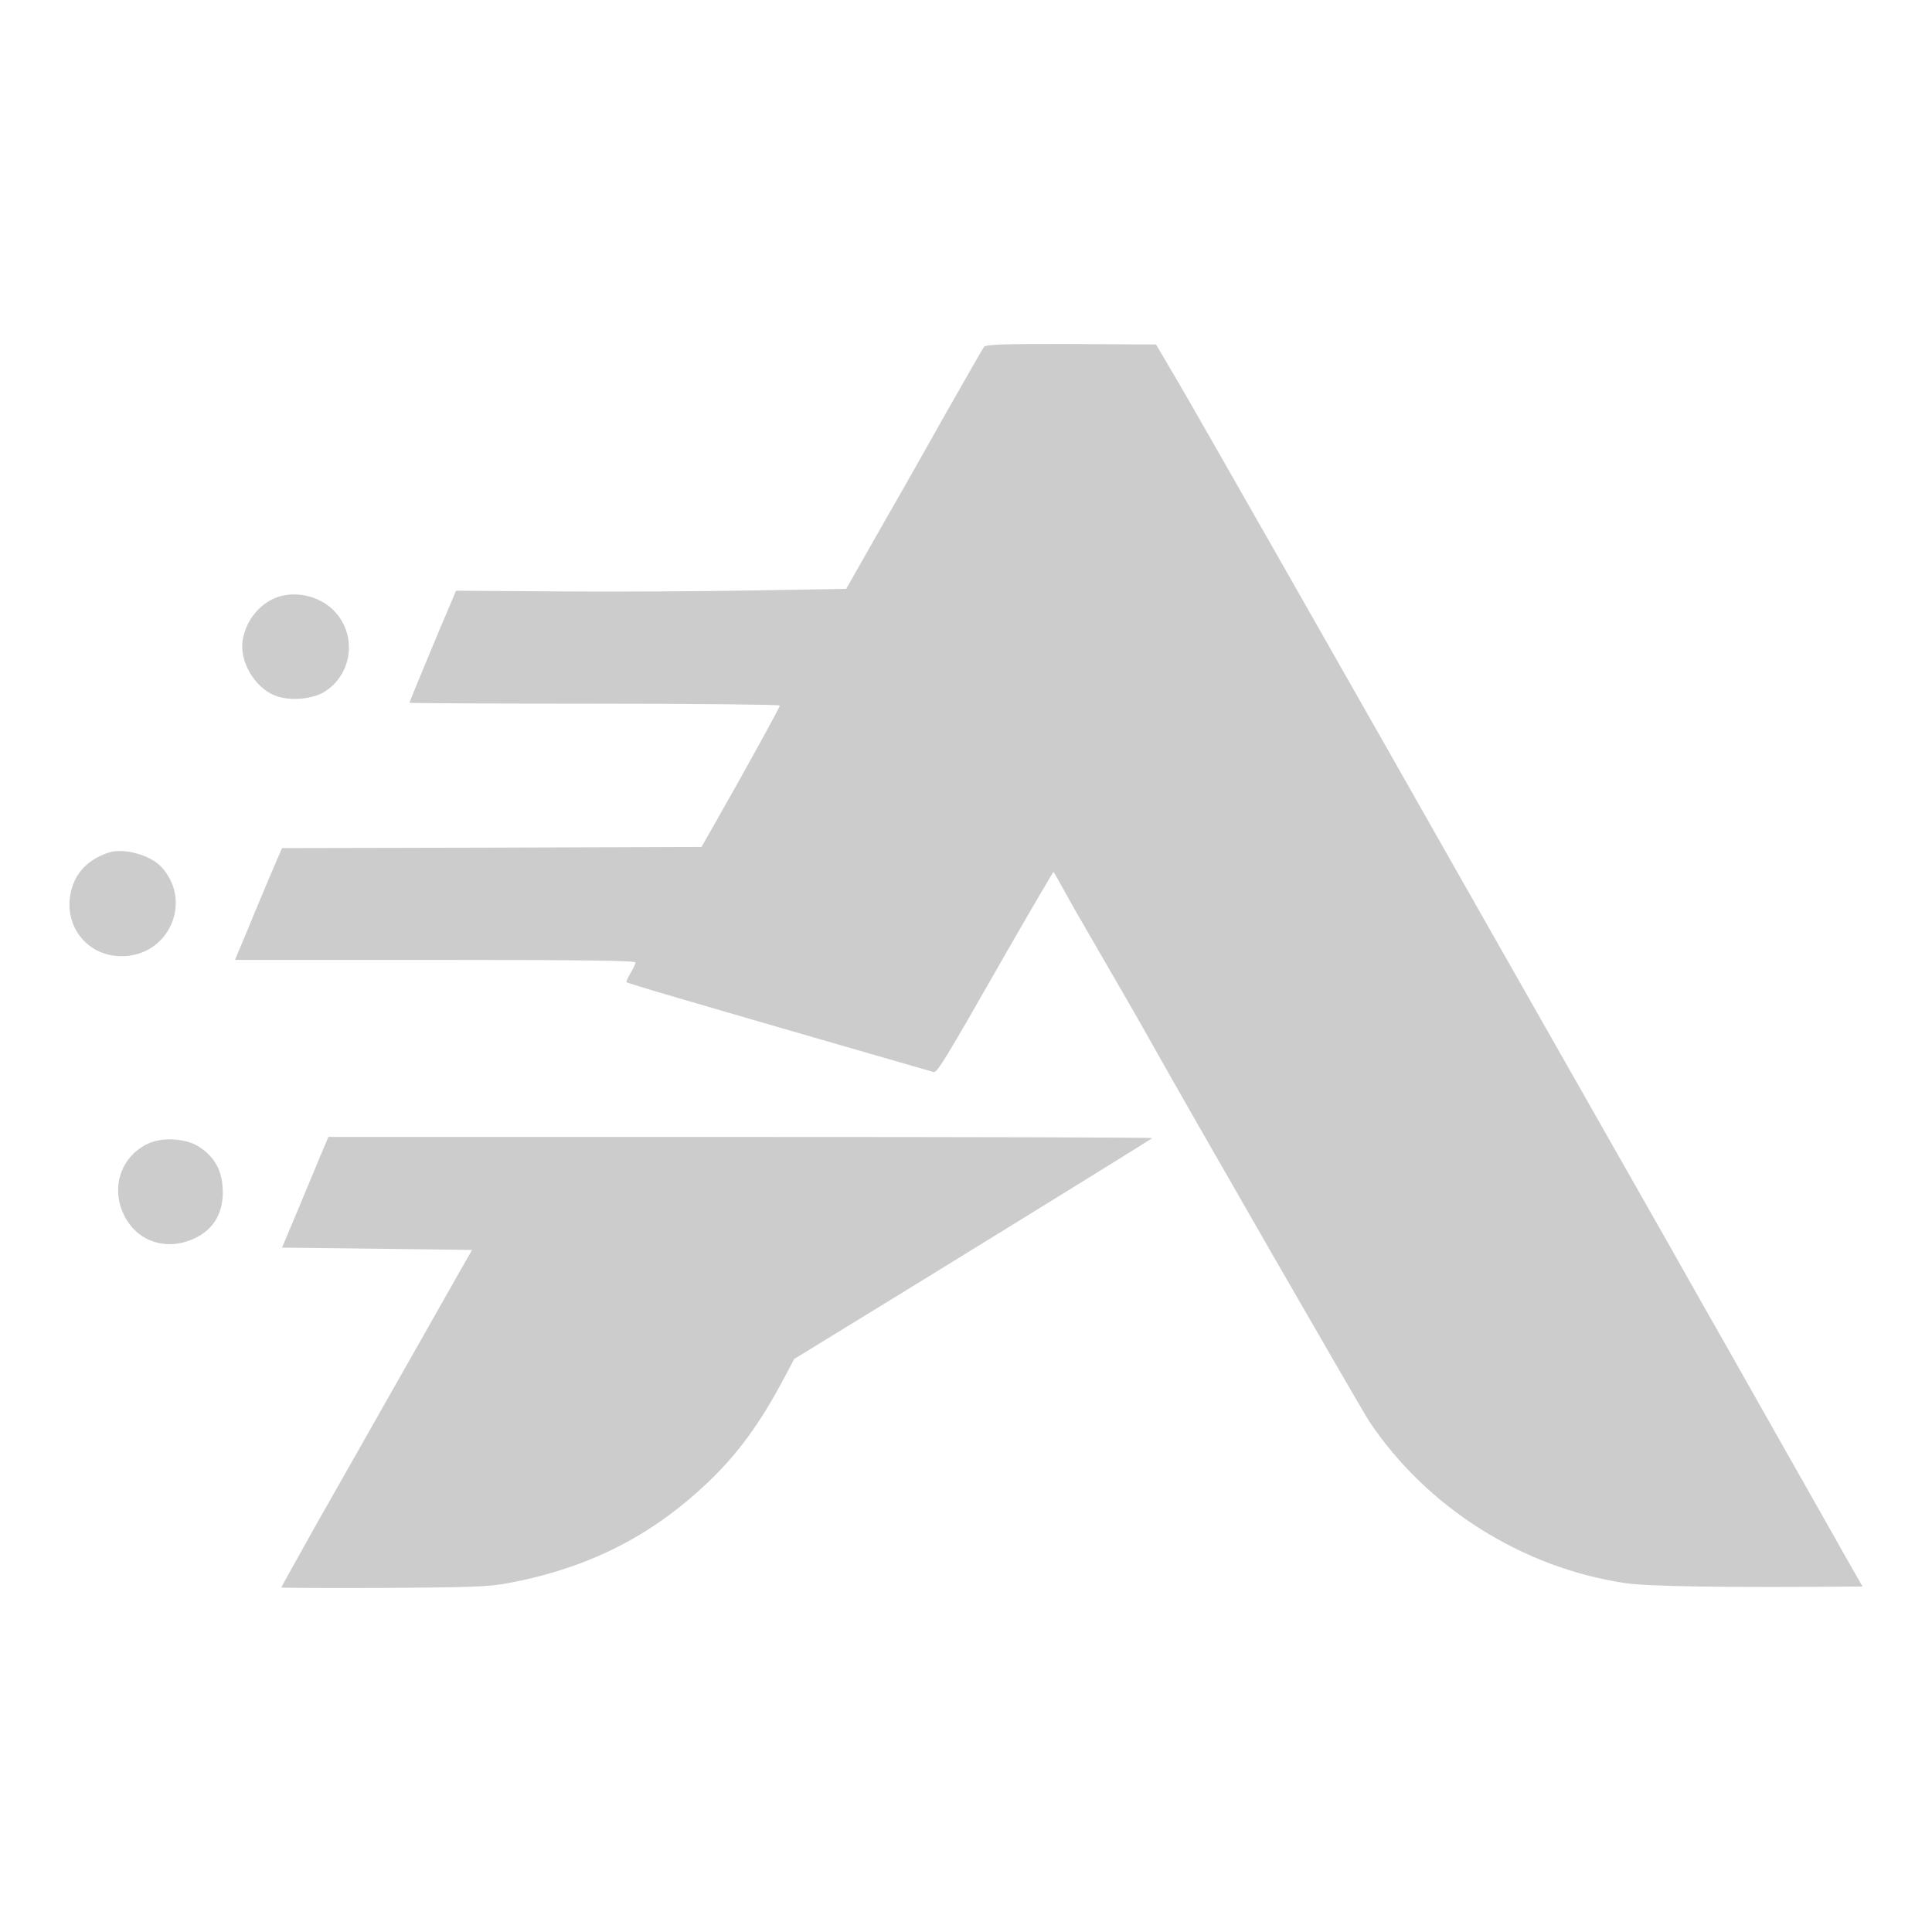 <?xml version="1.0" encoding="UTF-8" standalone="no"?>
<svg
   id="svg8"
   version="1.1"
   height="496"
   width="496"
   sodipodi:docname="aeryn-logo-symbolic.svg"
   inkscape:version="1.4 (e7c3feb100, 2024-10-09)"
   xmlns:inkscape="http://www.inkscape.org/namespaces/inkscape"
   xmlns:sodipodi="http://sodipodi.sourceforge.net/DTD/sodipodi-0.dtd"
   xmlns:xlink="http://www.w3.org/1999/xlink"
   xmlns="http://www.w3.org/2000/svg"
   xmlns:svg="http://www.w3.org/2000/svg"
   xmlns:rdf="http://www.w3.org/1999/02/22-rdf-syntax-ns#"
   xmlns:cc="http://creativecommons.org/ns#"
   xmlns:dc="http://purl.org/dc/elements/1.1/">
  <sodipodi:namedview
     id="namedview1"
     pagecolor="#ffffff"
     bordercolor="#000000"
     borderopacity="0.25"
     inkscape:showpageshadow="2"
     inkscape:pageopacity="0.0"
     inkscape:pagecheckerboard="0"
     inkscape:deskcolor="#d1d1d1"
     inkscape:zoom="0.90725806"
     inkscape:cx="358.22222"
     inkscape:cy="309.72445"
     inkscape:window-width="1904"
     inkscape:window-height="995"
     inkscape:window-x="20"
     inkscape:window-y="20"
     inkscape:window-maximized="0"
     inkscape:current-layer="svg8" />
  <defs
     id="defs12">
    <linearGradient
       id="linearGradient939"
       x1="237.19"
       x2="237.07"
       y1="296.2"
       y2="304.08"
       gradientTransform="matrix(0.045,0,0,0.045,-8.592,-4.63)"
       gradientUnits="userSpaceOnUse"
       xlink:href="#linearGradient937" />
    <linearGradient
       id="linearGradient937">
      <stop
         stop-color="#001313"
         offset="0"
         id="stop1" />
      <stop
         stop-color="#001313"
         stop-opacity="0"
         offset="1"
         id="stop2" />
    </linearGradient>
    <linearGradient
       id="linearGradient5185"
       x1="994.81"
       x2="982.34"
       y1="1533.3"
       y2="1556.8"
       gradientTransform="matrix(0.084,0,0,0.084,-76.331,-126.67)"
       gradientUnits="userSpaceOnUse"
       xlink:href="#linearGradient4353" />
    <linearGradient
       id="linearGradient4353">
      <stop
         stop-color="#020202"
         offset="0"
         id="stop3" />
      <stop
         stop-color="#020202"
         stop-opacity="0"
         offset="1"
         id="stop4" />
    </linearGradient>
    <linearGradient
       id="linearGradient9102"
       x1="1022.5"
       x2="1018.6"
       y1="1582.4"
       y2="1575.6"
       gradientTransform="matrix(0.086,0,0,0.082,-79.192,-124.97)"
       gradientUnits="userSpaceOnUse"
       xlink:href="#linearGradient4353" />
    <linearGradient
       id="linearGradient11890"
       x1="940.43"
       x2="930.59"
       y1="1612.5"
       y2="1594.5"
       gradientTransform="matrix(0.084,0,0,0.084,-76.331,-126.67)"
       gradientUnits="userSpaceOnUse"
       xlink:href="#linearGradient4353" />
    <linearGradient
       id="linearGradient11670"
       x1="965.6"
       x2="951.66"
       y1="1571.4"
       y2="1571.3"
       gradientTransform="matrix(0.084,0,0,0.084,-76.331,-126.67)"
       gradientUnits="userSpaceOnUse"
       xlink:href="#linearGradient4353" />
    <linearGradient
       id="linearGradient13770"
       x1="946.23"
       x2="961.37"
       y1="1655.9"
       y2="1655.8"
       gradientTransform="matrix(0.084,0,0,0.084,-76.331,-126.67)"
       gradientUnits="userSpaceOnUse"
       xlink:href="#linearGradient4353" />
    <linearGradient
       id="linearGradient2816"
       x1="366.15"
       x2="350.92"
       y1="427.32"
       y2="419.64"
       gradientTransform="matrix(0.045,0,0,0.045,-10.921,-4.435)"
       gradientUnits="userSpaceOnUse"
       xlink:href="#linearGradient937" />
    <linearGradient
       id="linearGradient12421"
       x1="936.34"
       x2="933.38"
       y1="1628.8"
       y2="1623"
       gradientTransform="matrix(0.084,0,0,0.084,-76.331,-126.67)"
       gradientUnits="userSpaceOnUse"
       xlink:href="#linearGradient4353" />
    <linearGradient
       id="linearGradient13391"
       x1="950.33"
       x2="941.97"
       y1="1618.6"
       y2="1645.8"
       gradientTransform="matrix(0.084,0,0,0.084,-76.331,-126.67)"
       gradientUnits="userSpaceOnUse"
       xlink:href="#linearGradient4353" />
    <linearGradient
       id="linearGradient13599"
       x1="1008.2"
       x2="1015.7"
       y1="1681.3"
       y2="1668.4"
       gradientTransform="matrix(0.084,0,0,0.084,-76.331,-126.67)"
       gradientUnits="userSpaceOnUse"
       xlink:href="#linearGradient4353" />
    <linearGradient
       id="linearGradient18175"
       x1="1148.3"
       x2="1145.4"
       y1="1585.5"
       y2="1630"
       gradientTransform="matrix(0.35,0,0,0.35,-282.87,-491.67)"
       gradientUnits="userSpaceOnUse"
       xlink:href="#linearGradient18299" />
    <linearGradient
       id="linearGradient18299">
      <stop
         stop-color="#008066"
         stop-opacity="0"
         offset="0"
         id="stop21" />
      <stop
         stop-color="#0fc"
         offset="1"
         id="stop22" />
    </linearGradient>
    <linearGradient
       id="linearGradient18632"
       x1="1148.3"
       x2="1145.4"
       y1="1585.5"
       y2="1630"
       gradientTransform="matrix(0.266,0,0,0.266,-211.15,-375.49)"
       gradientUnits="userSpaceOnUse"
       xlink:href="#linearGradient18299" />
    <linearGradient
       id="linearGradient18659"
       x1="1148.3"
       x2="1145.4"
       y1="1585.5"
       y2="1630"
       gradientTransform="matrix(0.137,0,0,0.137,-53.624,-195.03)"
       gradientUnits="userSpaceOnUse"
       xlink:href="#linearGradient18299" />
    <linearGradient
       id="linearGradient3254"
       x1="348.05"
       x2="361.21"
       y1="194.78"
       y2="187.24"
       gradientTransform="matrix(0.045,0,0,0.045,-10.921,-4.435)"
       gradientUnits="userSpaceOnUse"
       xlink:href="#linearGradient937" />
  </defs>
  <g
     id="g1"
     style="fill-opacity:1;fill:#cccccc">
    <path
       d="m 252.649,89.037 c -0.359,0.419 -4.724,8.133 -9.808,17.044 -5.023,8.97 -12.858,22.785 -17.403,30.679 l -8.193,14.413 -24.519,0.419 c -13.456,0.239 -36.001,0.359 -50.055,0.239 l -25.596,-0.179 -1.256,2.99 c -2.392,5.502 -10.705,25.536 -10.705,25.775 0,0.12 21.41,0.239 47.543,0.239 26.134,0 47.543,0.239 47.543,0.478 0,0.478 -9.03,16.864 -16.864,30.619 l -3.229,5.681 -53.883,0.179 -53.823,0.12 -2.811,6.519 c -1.495,3.588 -4.246,10.047 -5.98,14.353 l -3.289,7.834 h 51.431 c 37.855,0 51.371,0.179 51.371,0.658 0,0.419 -0.598,1.615 -1.256,2.751 -0.718,1.136 -1.136,2.153 -1.017,2.332 0.179,0.12 4.964,1.615 10.705,3.289 10.466,3.11 66.501,19.316 68.056,19.735 0.957,0.299 2.273,-1.794 18.958,-31.038 6.459,-11.243 11.841,-20.393 11.901,-20.333 0.12,0.12 1.375,2.332 2.811,4.964 1.435,2.631 4.665,8.253 7.176,12.559 7.894,13.635 11.363,19.615 13.934,24.22 10.944,19.556 55.138,96.343 57.172,99.393 14.771,22.067 39.231,37.497 65.544,41.444 5.801,0.897 26.493,1.196 59.145,0.897 h 1.914 l -4.366,-7.655 c -2.332,-4.186 -9.09,-16.087 -14.951,-26.433 -5.861,-10.346 -13.396,-23.682 -16.745,-29.603 -3.409,-5.921 -9.688,-17.104 -14.054,-24.818 -4.366,-7.715 -15.011,-26.433 -23.622,-41.563 -8.612,-15.13 -19.795,-34.805 -24.818,-43.656 -30.978,-54.66 -70.807,-124.63 -77.086,-135.394 l -5.741,-9.748 -21.709,-0.12 c -17.283,-0.06 -21.888,0.12 -22.426,0.718 z"
       id="path1"
       style="stroke:none;stroke-width:0.06;fill-opacity:1;fill:#cccccc" />
    <path
       d="m 71.147,153.325 c -4.425,1.615 -7.894,5.801 -8.791,10.765 -1.076,5.502 2.93,12.439 8.372,14.532 3.827,1.435 9.688,0.897 12.858,-1.196 7.117,-4.724 8.073,-14.891 1.914,-20.871 -3.708,-3.588 -9.568,-4.904 -14.353,-3.229 z"
       id="path2"
       style="stroke:none;stroke-width:0.06;fill-opacity:1;fill:#cccccc" />
    <path
       d="m 27.969,218.87 c -4.665,1.495 -7.834,4.366 -9.269,8.372 -3.229,9.269 2.93,18.24 12.559,18.24 12.08,0 18.3,-13.994 10.226,-22.845 -2.751,-3.11 -9.748,-5.023 -13.515,-3.768 z"
       id="path3"
       style="stroke:none;stroke-width:0.06;fill-opacity:1;fill:#cccccc" />
    <path
       d="m 81.851,297.69 c -1.316,3.229 -4.007,9.628 -5.921,14.233 l -3.528,8.372 24.4,0.299 24.4,0.299 -2.572,4.485 c -3.409,5.98 -26.014,45.929 -37.377,65.903 -4.964,8.851 -9.03,16.147 -9.03,16.266 0,0.12 11.781,0.179 26.194,0.12 21.469,-0.12 27.091,-0.299 31.516,-1.136 20.871,-3.827 37.257,-12.08 51.849,-26.014 7.715,-7.356 13.336,-15.07 19.556,-26.792 l 2.572,-4.844 30.32,-18.599 c 39.829,-24.519 61.238,-37.796 61.597,-38.095 0.12,-0.179 -47.364,-0.299 -105.612,-0.299 H 84.303 Z"
       id="path4"
       style="stroke:none;stroke-width:0.06;fill-opacity:1;fill:#cccccc" />
    <path
       d="m 37.717,293.743 c -6.818,3.409 -9.329,11.363 -5.801,18.36 3.349,6.698 10.884,9.15 17.941,5.861 5.203,-2.392 7.715,-6.937 7.296,-13.157 -0.299,-4.545 -2.153,-7.834 -5.98,-10.346 -3.409,-2.273 -9.748,-2.631 -13.456,-0.718 z"
       id="path5"
       style="stroke:none;stroke-width:0.06;fill-opacity:1;fill:#cccccc" />
  </g>
</svg>
